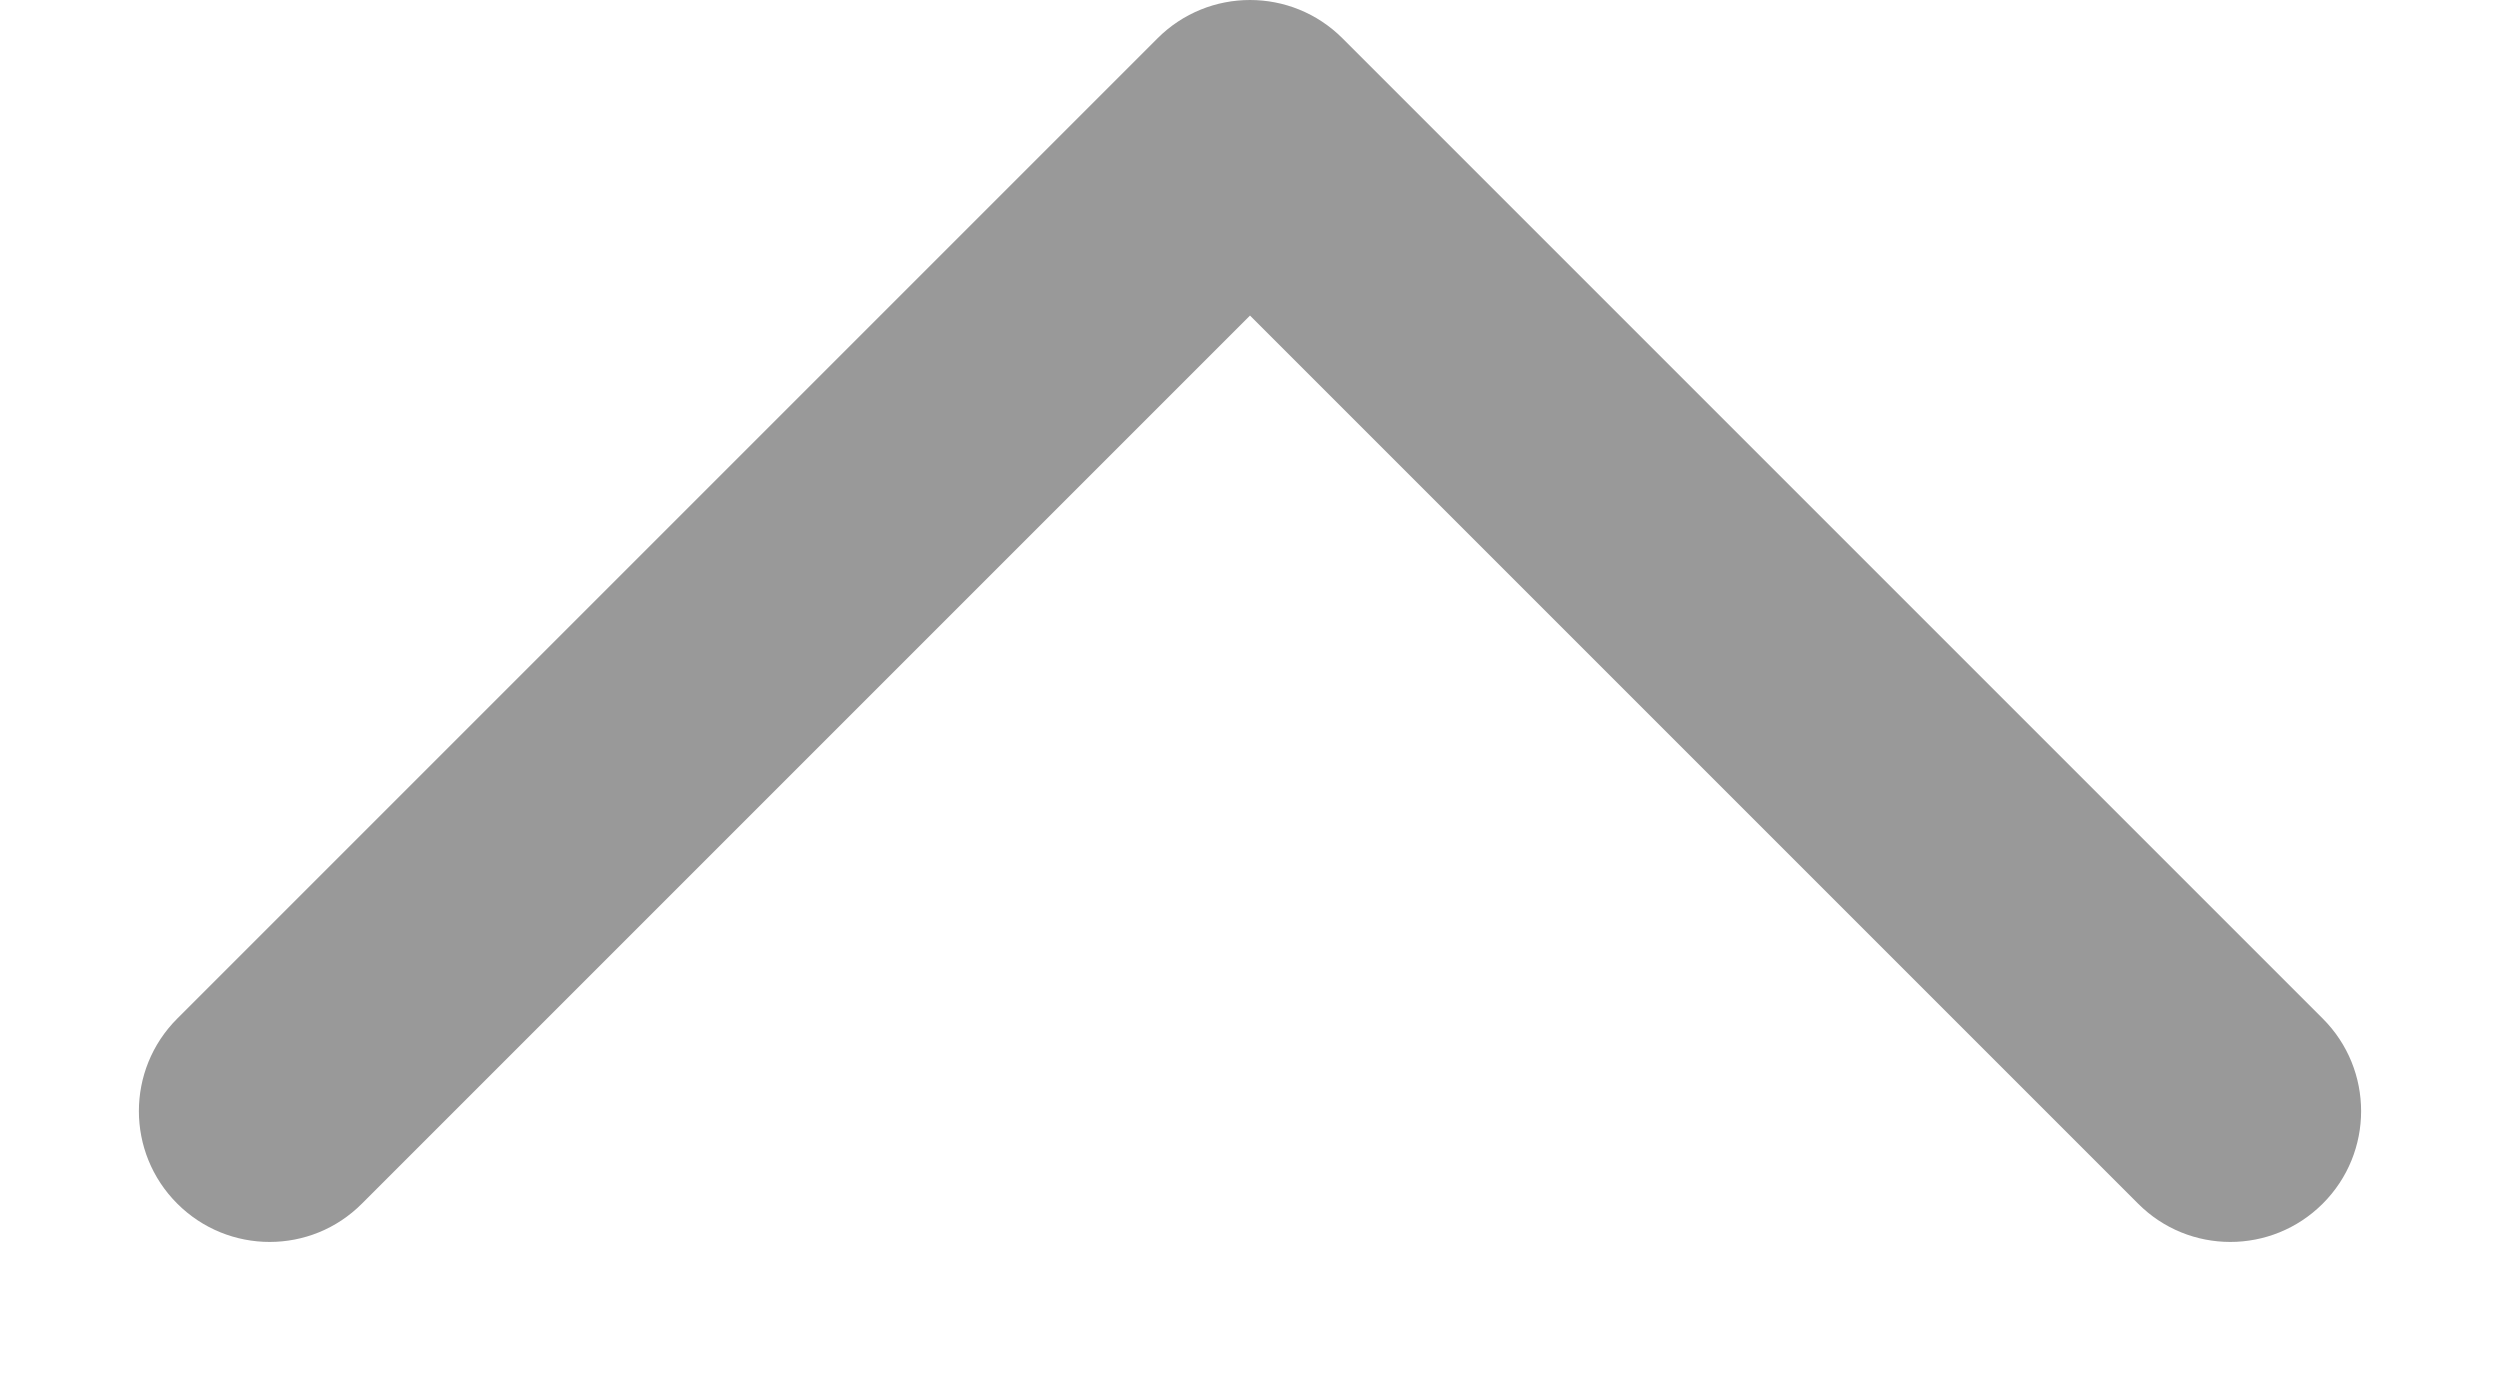 <svg width="9" height="5" viewBox="0 0 9 5" fill="none" xmlns="http://www.w3.org/2000/svg">
<path fill-rule="evenodd" clip-rule="evenodd" d="M4.167 0.138C4.351 -0.046 4.649 -0.046 4.833 0.138L8.362 3.667C8.546 3.851 8.546 4.149 8.362 4.333C8.178 4.517 7.88 4.517 7.697 4.333L4.5 1.136L1.303 4.333C1.12 4.517 0.822 4.517 0.638 4.333C0.454 4.149 0.454 3.851 0.638 3.667L4.167 0.138Z" fill="#999999"/>
</svg>
